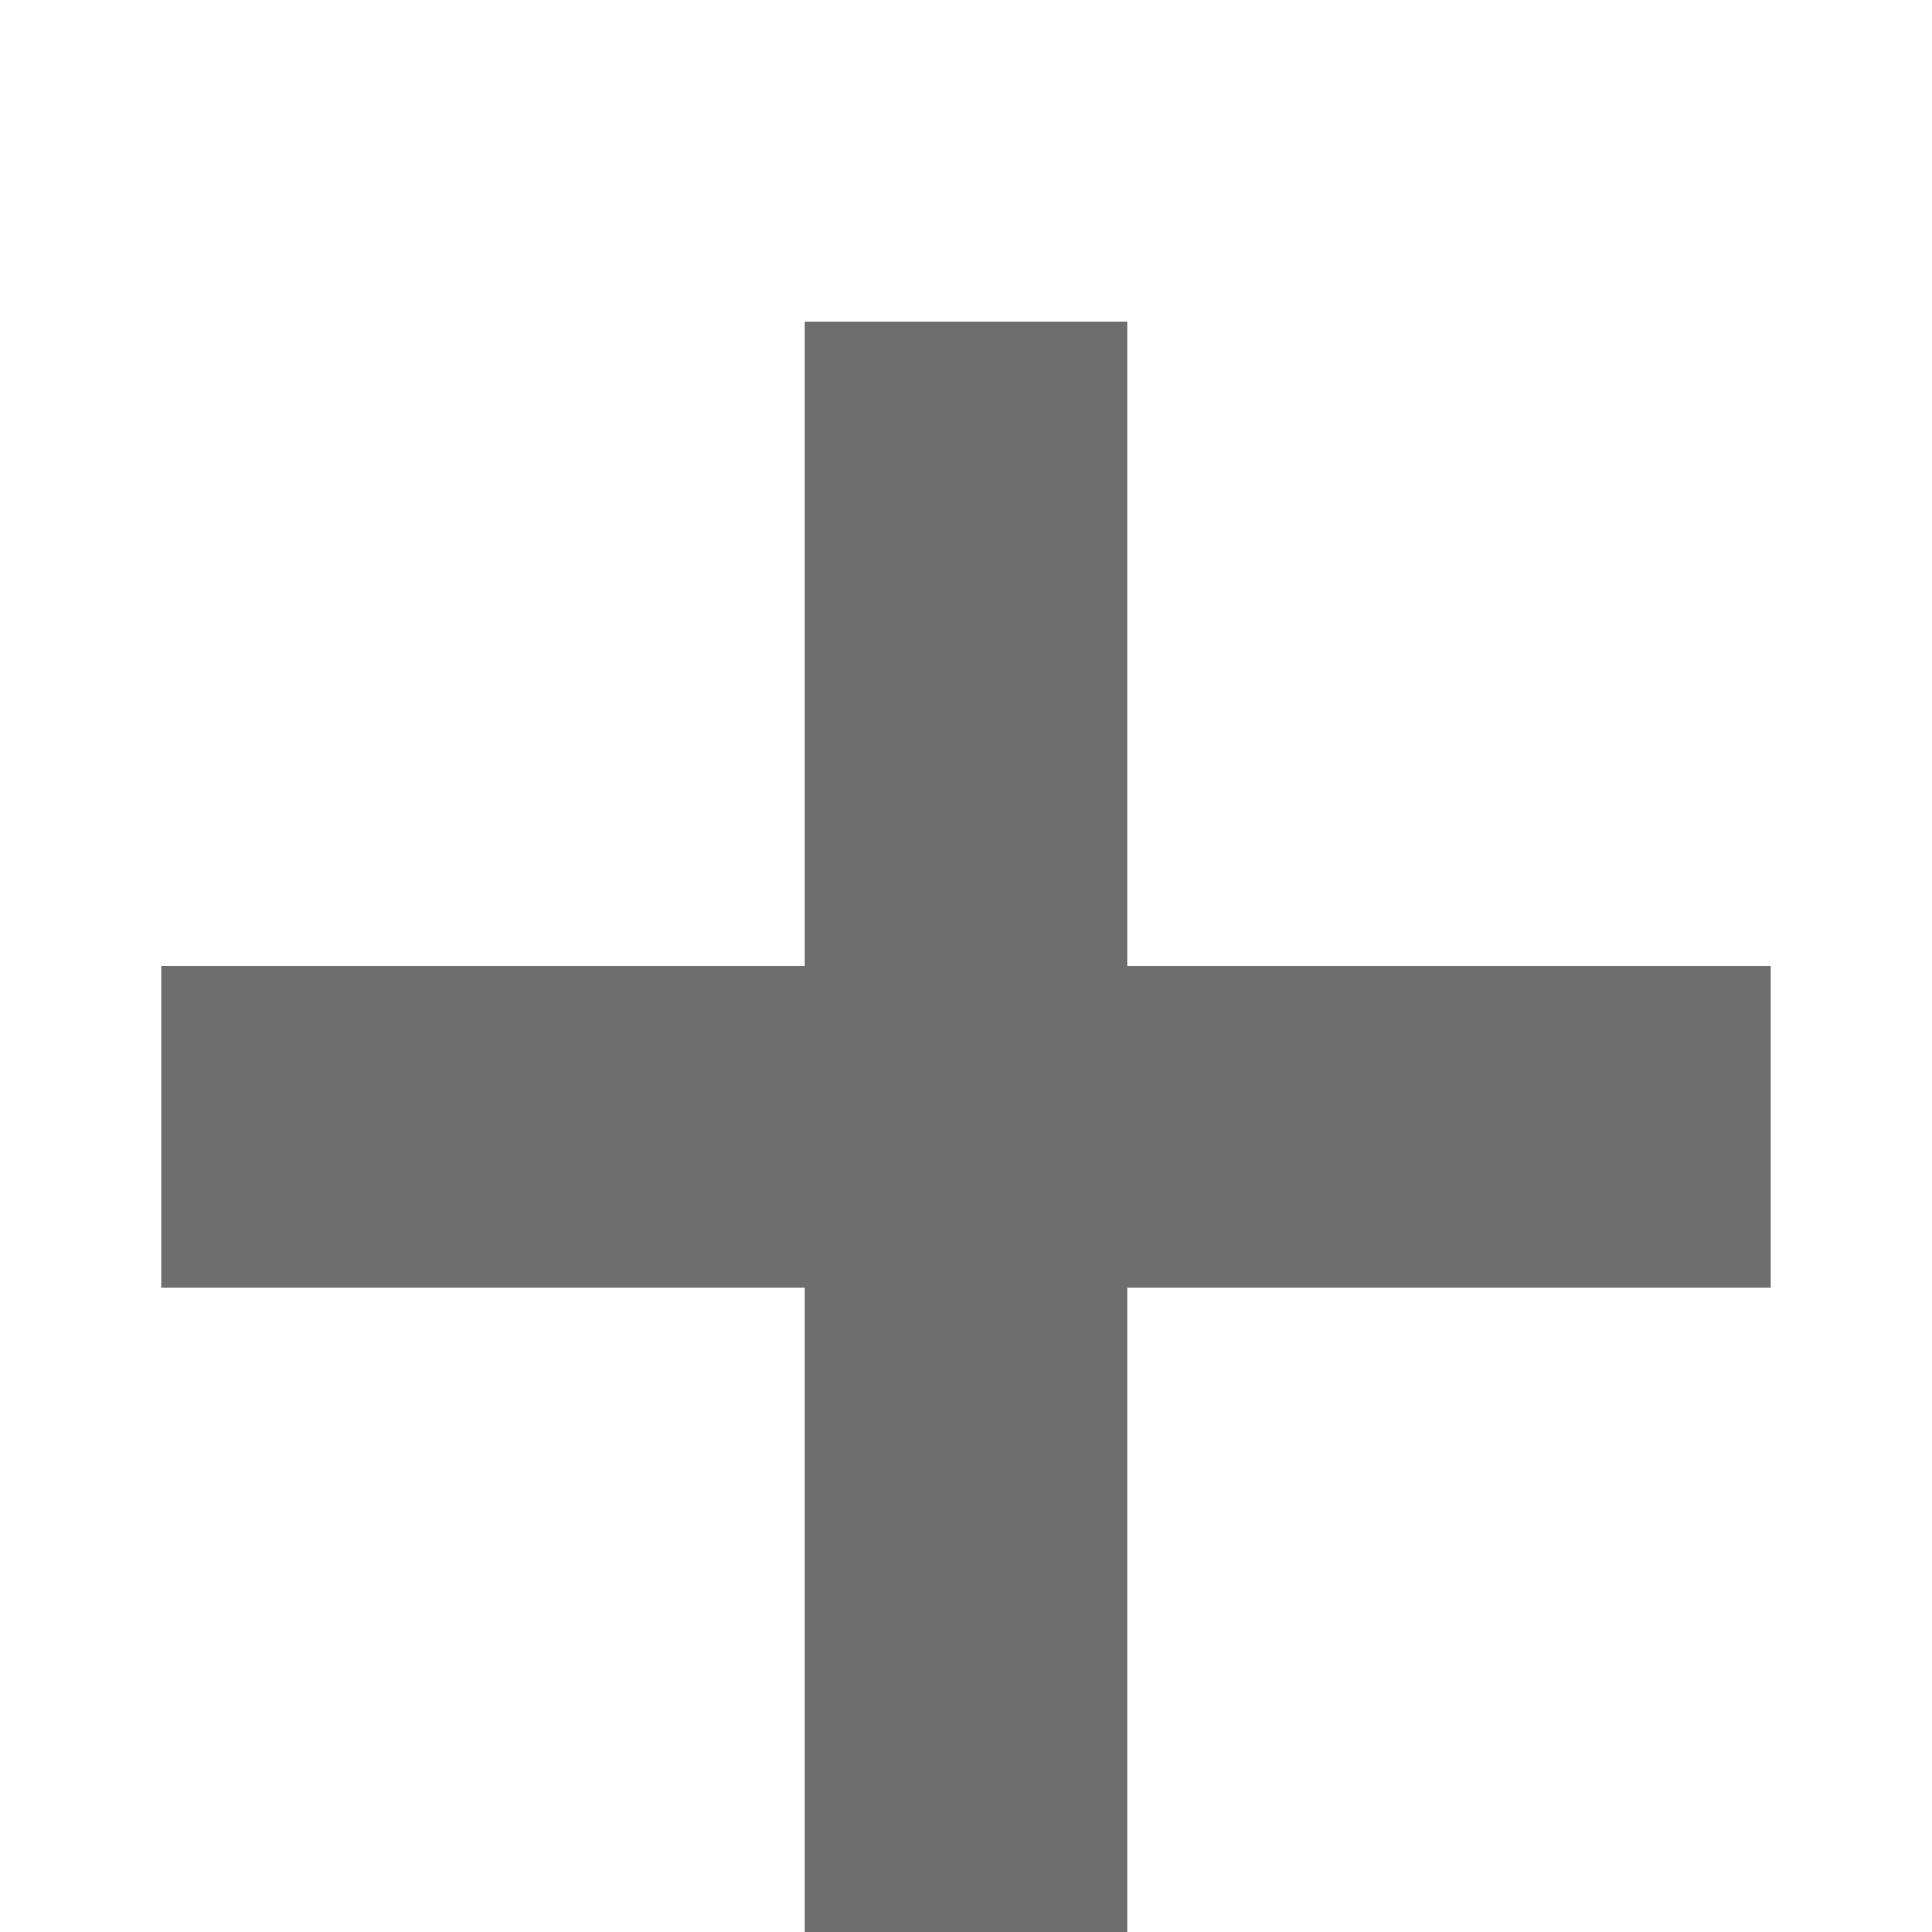 <?xml version="1.0" encoding="UTF-8" standalone="no"?>
<!-- Generator: Adobe Illustrator 19.0.0, SVG Export Plug-In . SVG Version: 6.00 Build 0)  -->

<svg
   xmlns:dc="http://purl.org/dc/elements/1.1/"
   xmlns:cc="http://creativecommons.org/ns#"
   xmlns:rdf="http://www.w3.org/1999/02/22-rdf-syntax-ns#"
   xmlns:svg="http://www.w3.org/2000/svg"
   xmlns="http://www.w3.org/2000/svg"
   xmlns:sodipodi="http://sodipodi.sourceforge.net/DTD/sodipodi-0.dtd"
   xmlns:inkscape="http://www.inkscape.org/namespaces/inkscape"
   version="1.1"
   id="Capa_1"
   x="0px"
   y="0px"
   viewBox="0 0 12 12"
   xml:space="preserve"
   sodipodi:docname="arrow-up-insensitive.svg"
   width="12"
   height="12"
   inkscape:version="0.92.4 5da689c313, 2019-01-14"><defs
     id="defs37" /><sodipodi:namedview
     pagecolor="#ffffff"
     bordercolor="#666666"
     borderopacity="1"
     objecttolerance="10"
     gridtolerance="10"
     guidetolerance="10"
     inkscape:pageopacity="0"
     inkscape:pageshadow="2"
     inkscape:window-width="1472"
     inkscape:window-height="847"
     id="namedview35"
     showgrid="false"
     inkscape:pagecheckerboard="true"
     inkscape:zoom="44.953451"
     inkscape:cx="-0.093626936"
     inkscape:cy="5.8282512"
     inkscape:window-x="401"
     inkscape:window-y="108"
     inkscape:window-maximized="0"
     inkscape:current-layer="Capa_1" /><g
     id="g876"
     style="fill:#6e6e6e;fill-opacity:1"><g
       transform="translate(0,-29.999)"
       id="g4"
       style="fill:#6e6e6e;fill-opacity:1" /><g
       transform="translate(0,-29.999)"
       id="g6"
       style="fill:#6e6e6e;fill-opacity:1" /><g
       transform="translate(0,-29.999)"
       id="g8"
       style="fill:#6e6e6e;fill-opacity:1" /><g
       transform="translate(0,-29.999)"
       id="g10"
       style="fill:#6e6e6e;fill-opacity:1" /><g
       transform="translate(0,-29.999)"
       id="g12"
       style="fill:#6e6e6e;fill-opacity:1" /><g
       transform="translate(0,-29.999)"
       id="g14"
       style="fill:#6e6e6e;fill-opacity:1" /><g
       transform="translate(0,-29.999)"
       id="g16"
       style="fill:#6e6e6e;fill-opacity:1" /><g
       transform="translate(0,-29.999)"
       id="g18"
       style="fill:#6e6e6e;fill-opacity:1" /><g
       transform="translate(0,-29.999)"
       id="g20"
       style="fill:#6e6e6e;fill-opacity:1" /><g
       transform="translate(0,-29.999)"
       id="g22"
       style="fill:#6e6e6e;fill-opacity:1" /><g
       transform="translate(0,-29.999)"
       id="g24"
       style="fill:#6e6e6e;fill-opacity:1" /><g
       transform="translate(0,-29.999)"
       id="g26"
       style="fill:#6e6e6e;fill-opacity:1" /><g
       transform="translate(0,-29.999)"
       id="g28"
       style="fill:#6e6e6e;fill-opacity:1" /><g
       transform="translate(0,-29.999)"
       id="g30"
       style="fill:#6e6e6e;fill-opacity:1" /><g
       transform="translate(0,-29.999)"
       id="g32"
       style="fill:#6e6e6e;fill-opacity:1" /><rect
       y="2"
       x="5"
       height="10"
       width="2"
       id="rect827"
       style="opacity:1;fill:#6e6e6e;fill-opacity:1;stroke:none;stroke-width:1.118;stroke-miterlimit:4;stroke-dasharray:none;stroke-opacity:1" /><rect
       transform="rotate(90)"
       y="-11"
       x="6"
       height="10"
       width="2"
       id="rect827-6"
       style="opacity:1;fill:#6e6e6e;fill-opacity:1;stroke:none;stroke-width:1.118;stroke-miterlimit:4;stroke-dasharray:none;stroke-opacity:1" /></g></svg>
